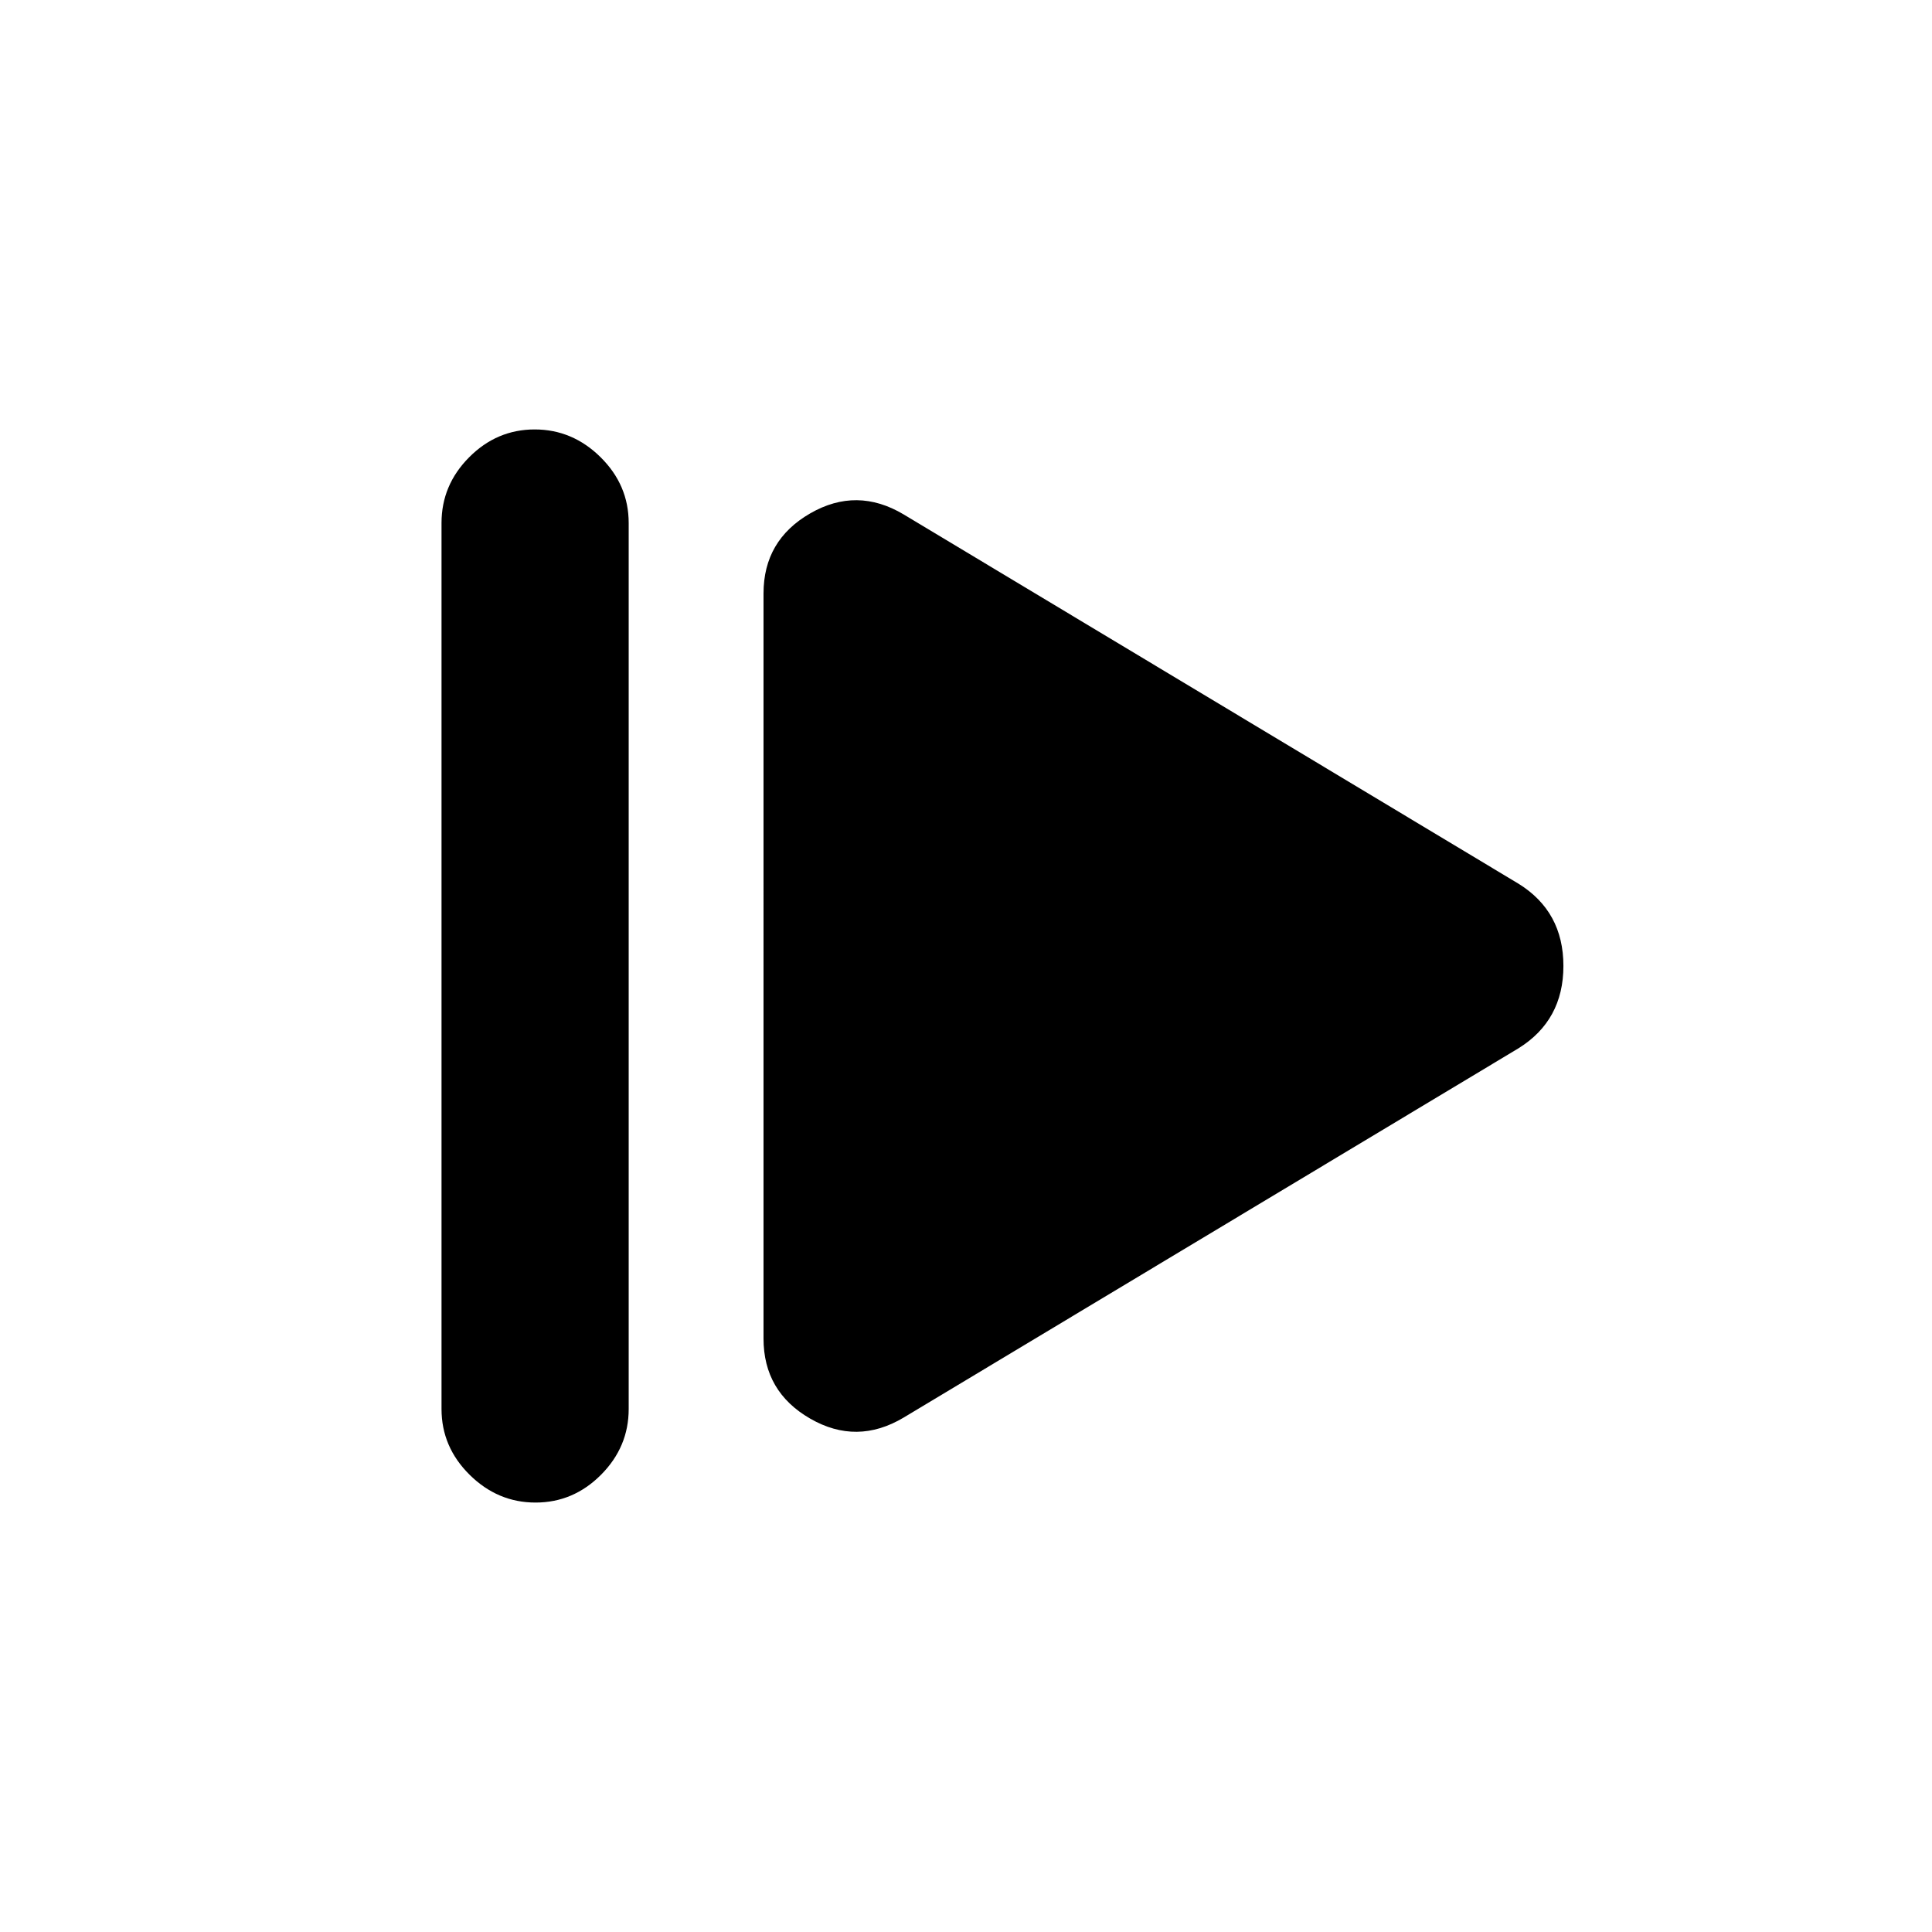 <svg xmlns="http://www.w3.org/2000/svg" height="20" viewBox="0 96 960 960" width="20"><path d="M219.389 796.11V355.89q0-18.887 13.747-32.694 13.746-13.807 32.544-13.807 18.797 0 32.754 13.807 13.957 13.807 13.957 32.694v440.22q0 18.887-13.746 32.694-13.747 13.807-32.544 13.807-18.798 0-32.755-13.807-13.957-13.807-13.957-32.694Zm229.655 4.261q-23.283 13.891-46.468.526-23.185-13.364-23.185-39.766V390.869q0-26.402 23.185-39.766 23.185-13.365 46.468.526L754.567 535.13q22.283 13.82 22.283 40.834 0 27.015-22.283 40.906L449.044 800.371Z"/></svg>